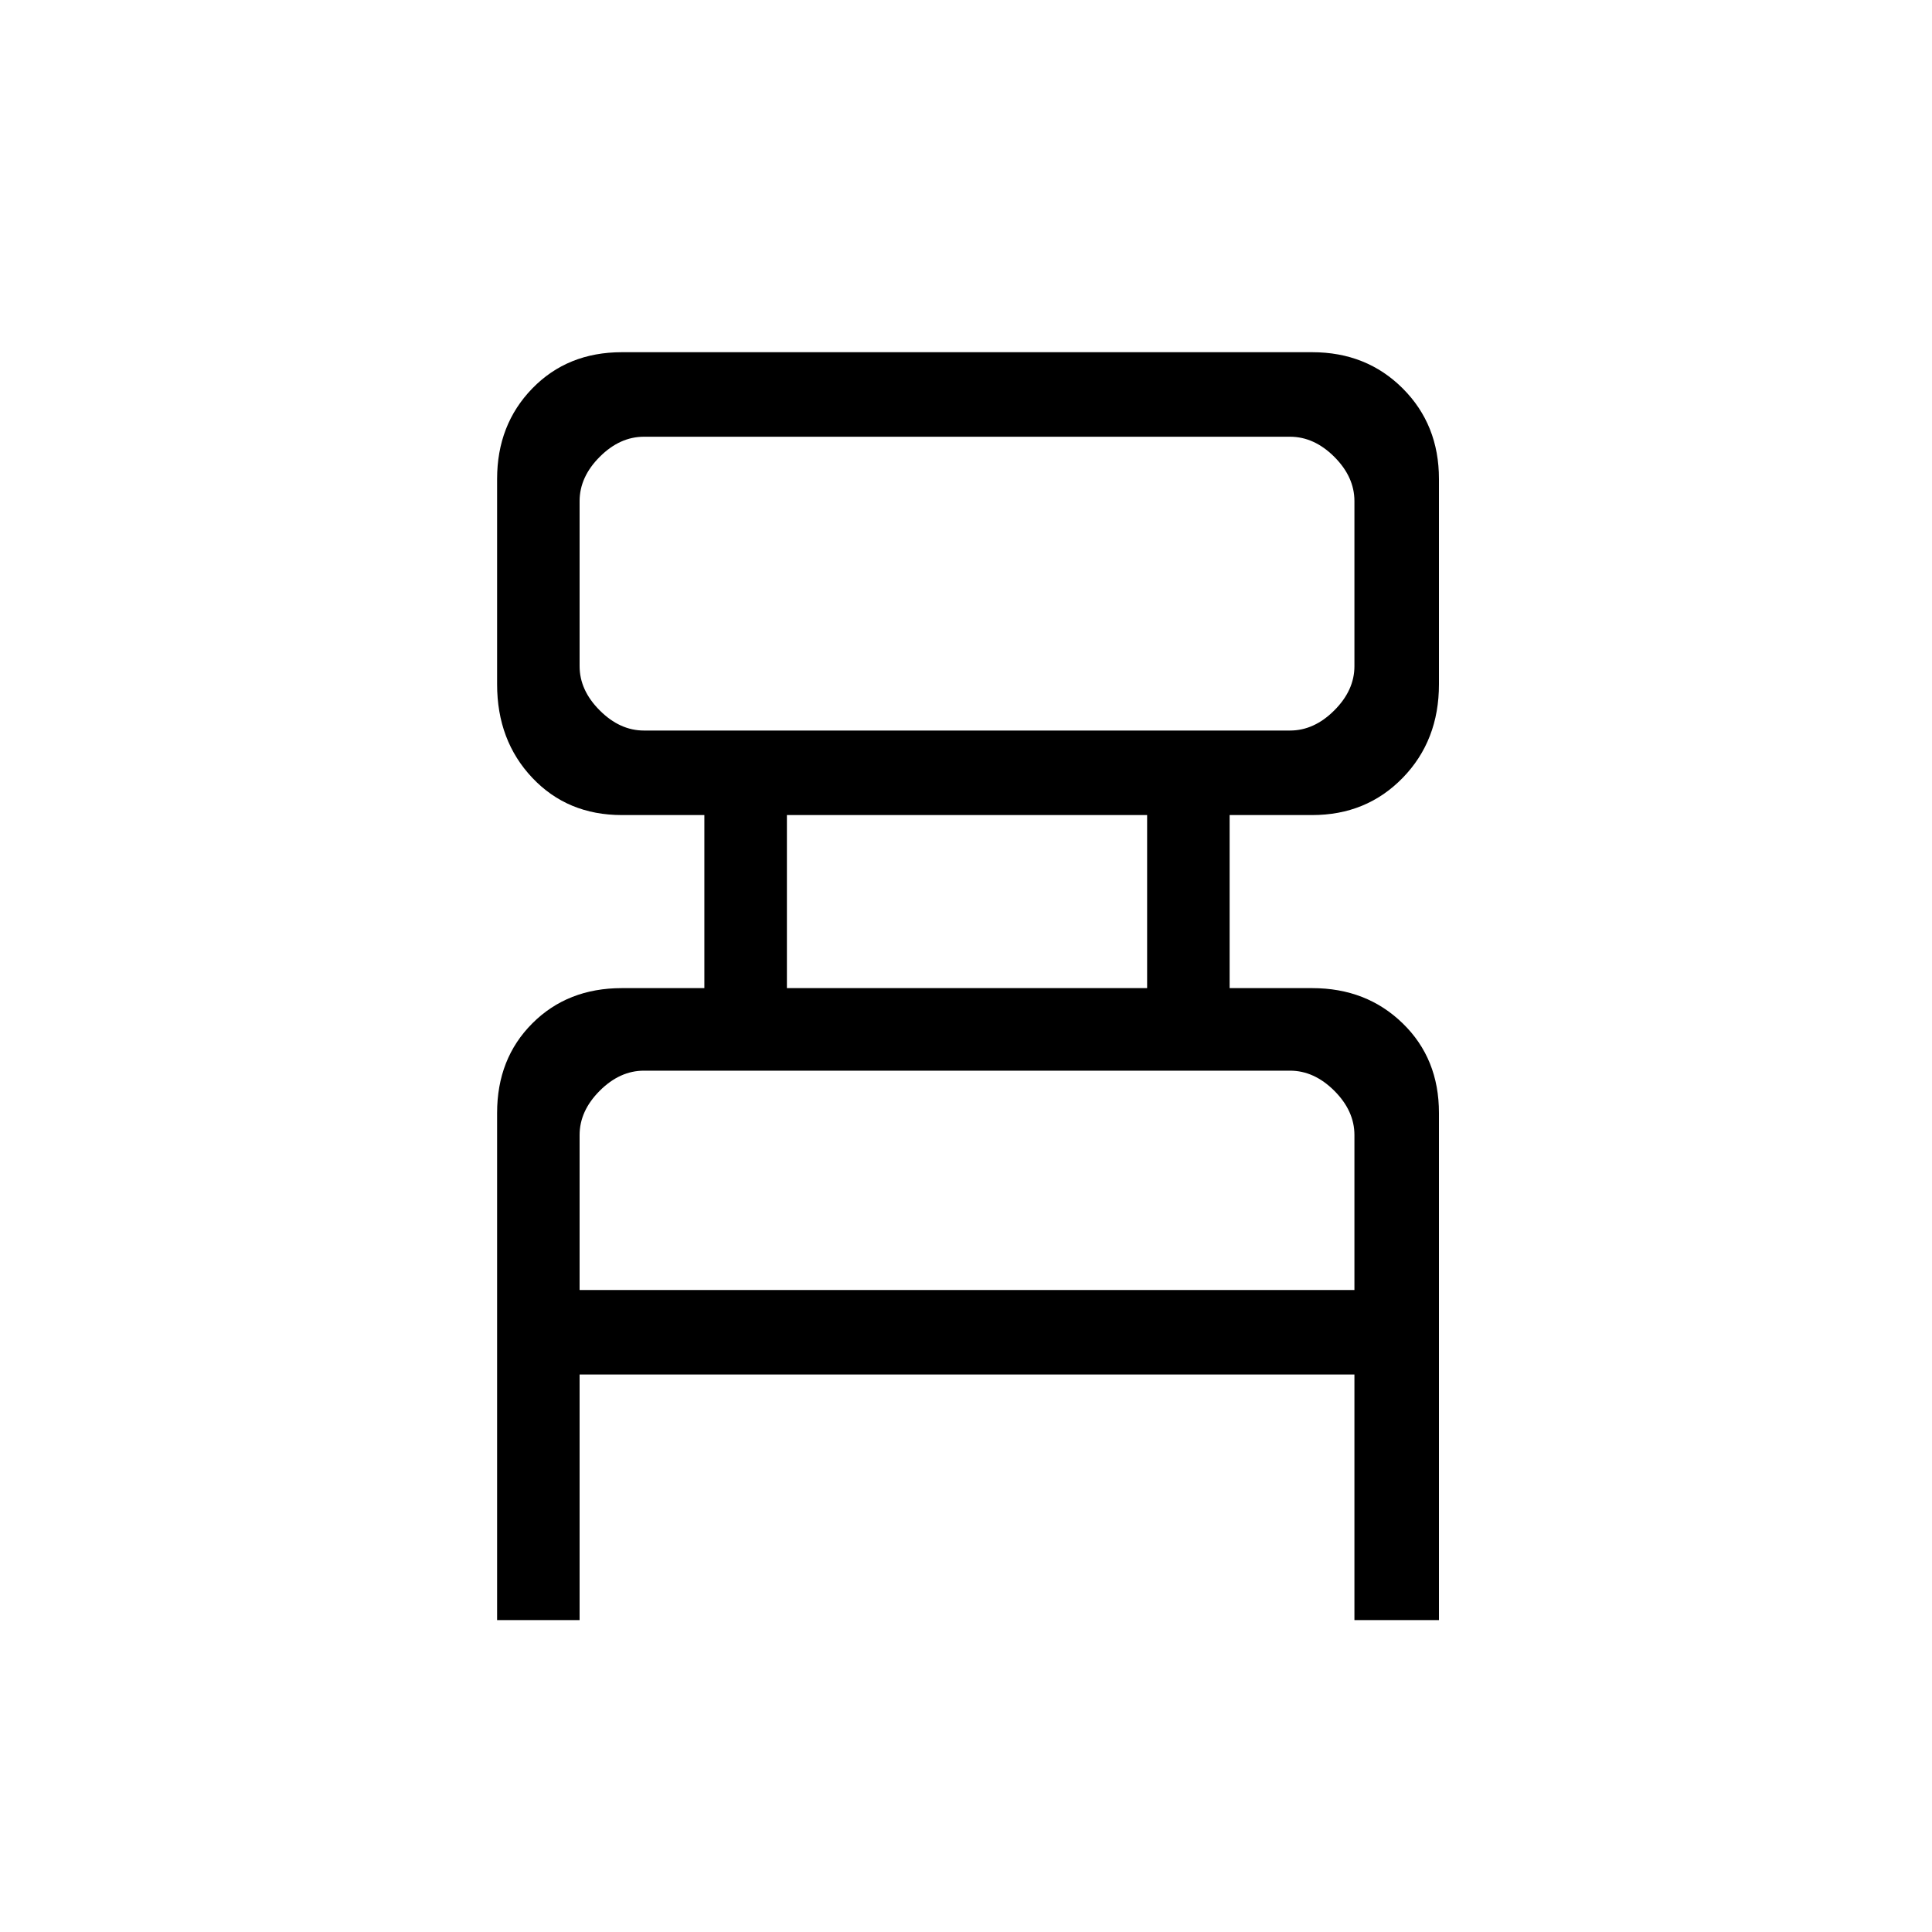 <svg xmlns="http://www.w3.org/2000/svg" height="40" width="40"><path d="M10.292 33.542v-10.5q0-1.125.729-1.854.729-.73 1.854-.73h1.708v-3.583h-1.708q-1.125 0-1.854-.771-.729-.771-.729-1.937v-4.25q0-1.125.729-1.875t1.854-.75h14.292q1.125 0 1.875.75t.75 1.875v4.25q0 1.166-.75 1.937-.75.771-1.875.771h-1.709v3.583h1.709q1.125 0 1.875.73.75.729.75 1.854v10.5h-1.75v-5.084H12v5.084Zm3.041-18.417h13.375q.5 0 .917-.417.417-.416.417-.916v-3.417q0-.5-.417-.917-.417-.416-.917-.416H13.333q-.5 0-.916.416-.417.417-.417.917v3.417q0 .5.417.916.416.417.916.417Zm2.959 5.333h7.458v-3.583h-7.458ZM12 26.708h16.042V23.5q0-.5-.417-.917-.417-.416-.917-.416H13.333q-.5 0-.916.416Q12 23 12 23.5Zm0-11.583V9.042v6.083Zm0 11.583v-4.541 4.541Z"/></svg>